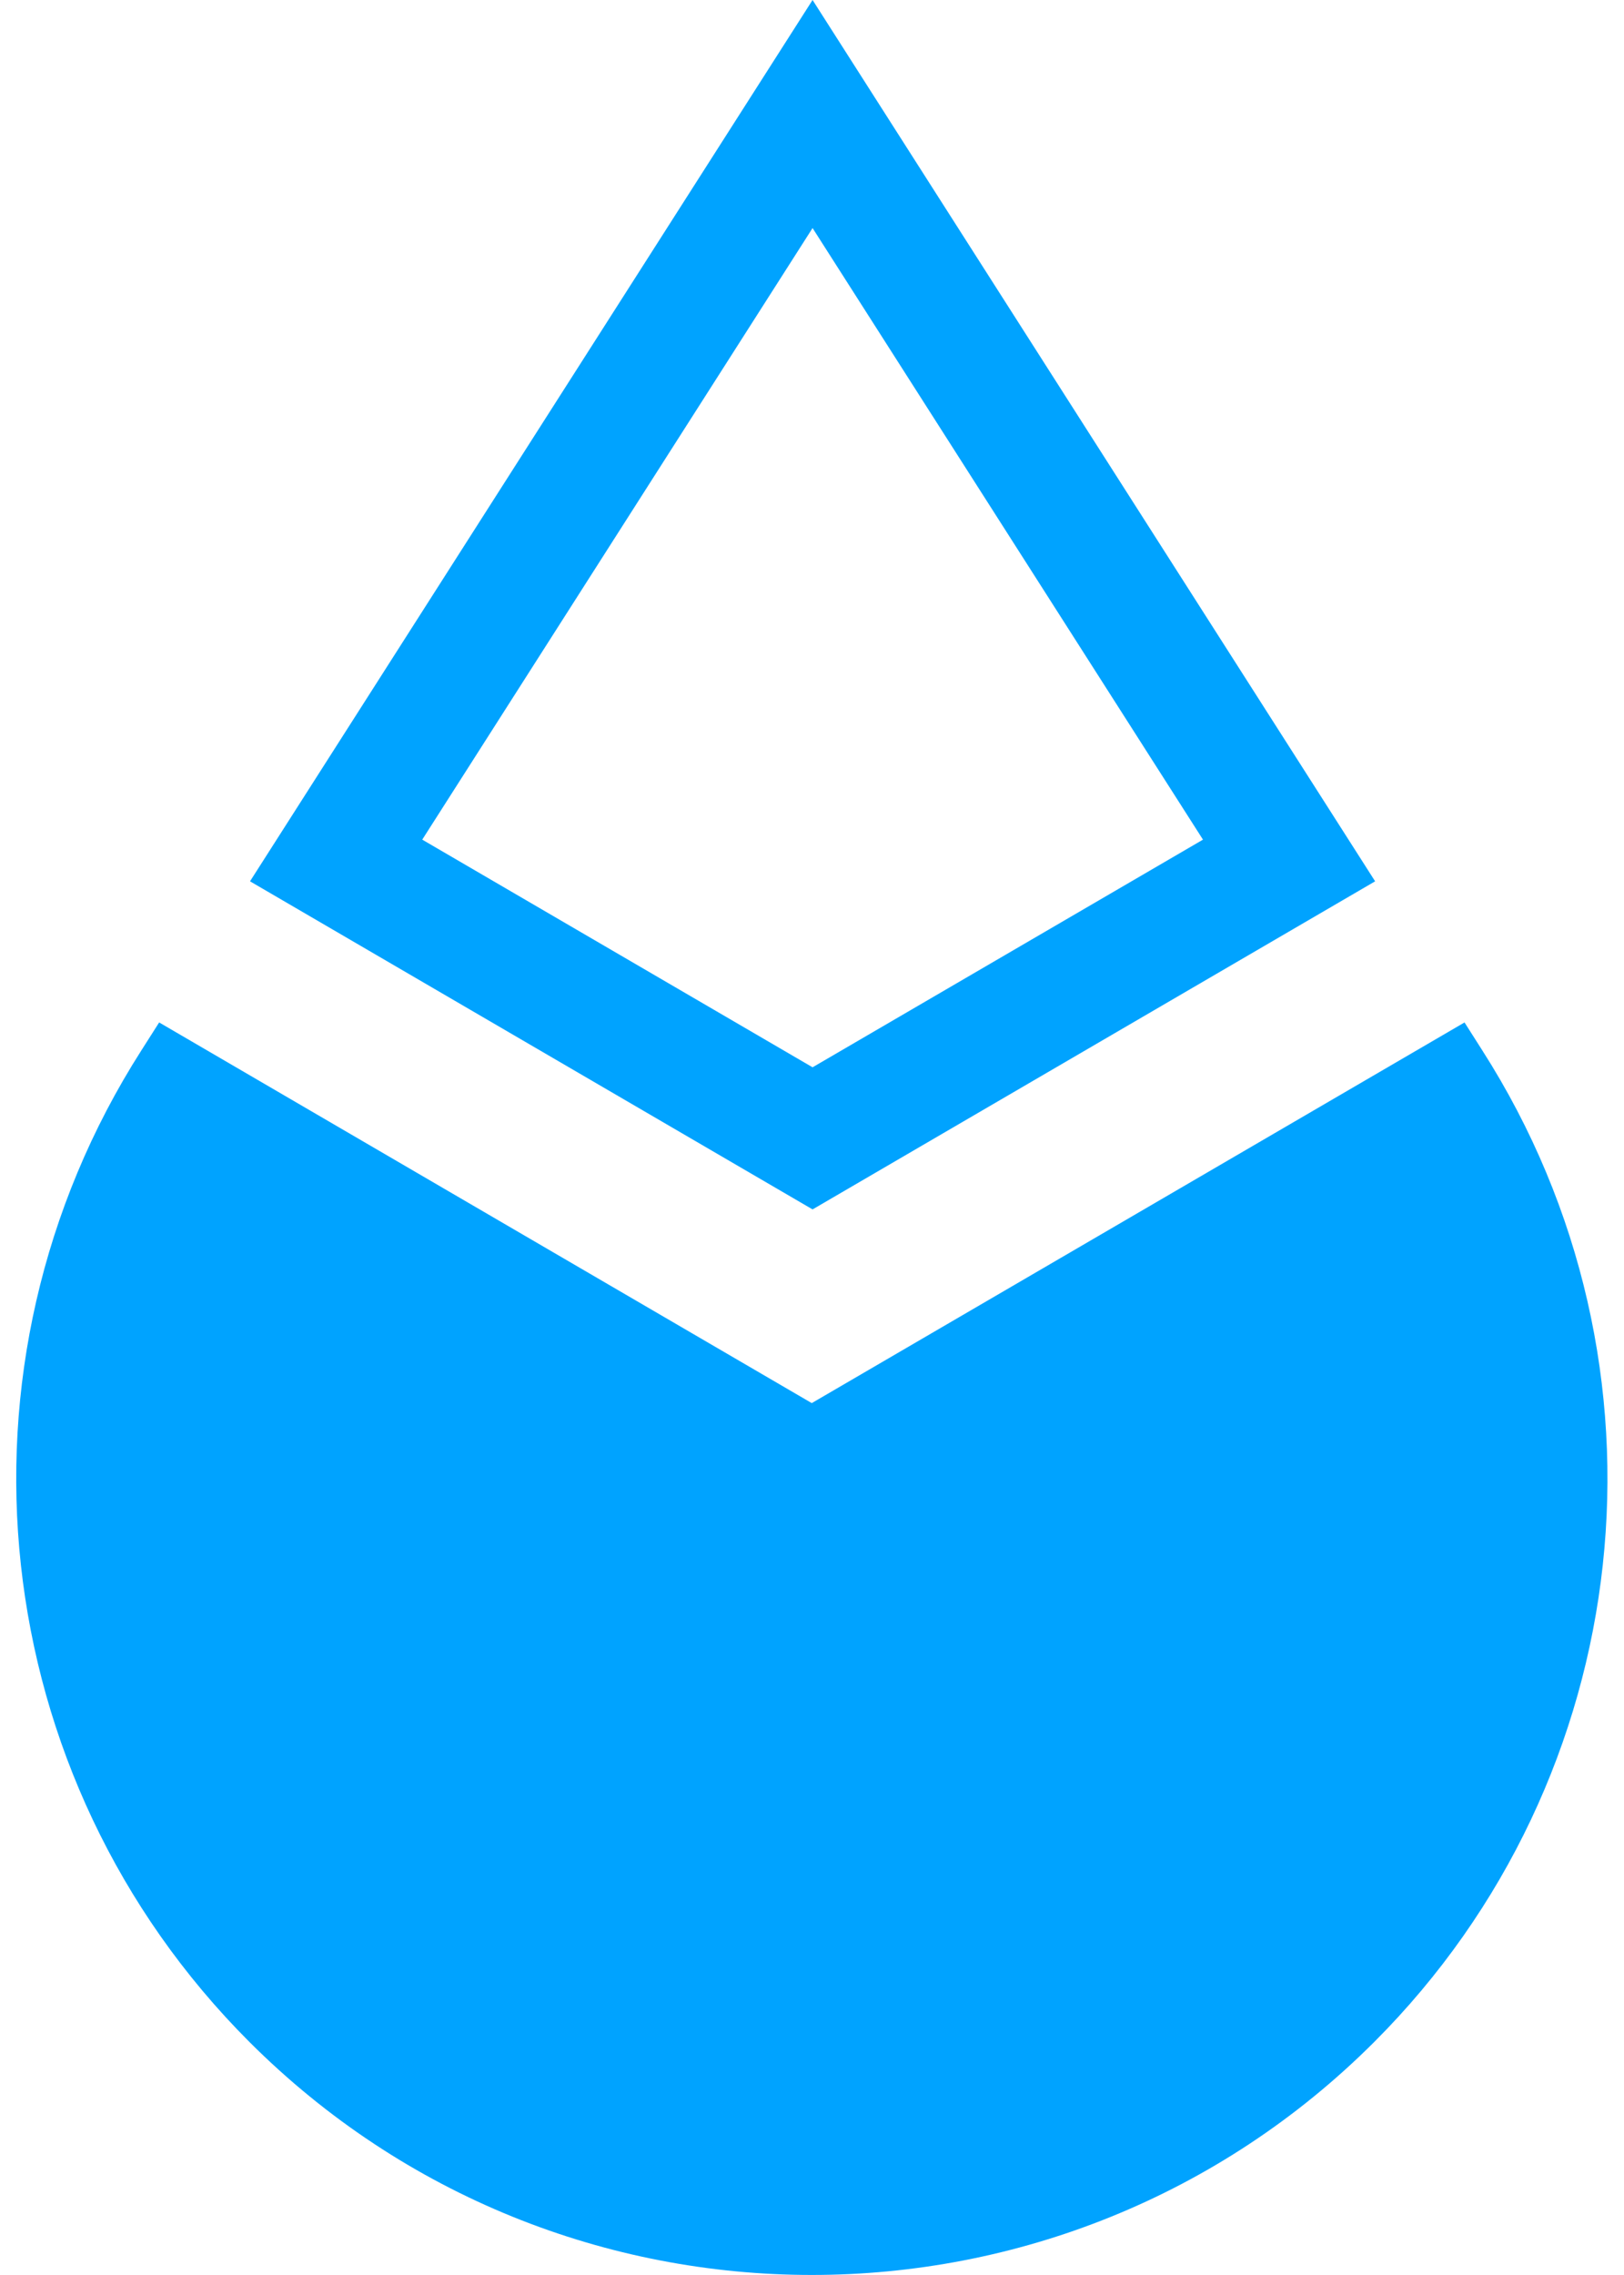<svg width="20" height="28" viewBox="0 0 20 28" fill="none" xmlns="http://www.w3.org/2000/svg">
<path fill-rule="evenodd" clip-rule="evenodd" d="M10.007 0L16.935 10.847L10.007 14.885L3.079 10.847L10.007 0ZM5.2 10.334L10.007 2.807L14.815 10.334L10.007 13.136L5.2 10.334Z" fill="#00A3FF"/>
<path d="M9.997 17.269L1.96 12.584L1.741 12.928C-0.735 16.803 -0.182 21.878 3.07 25.13C6.896 28.956 13.1 28.956 16.926 25.13C20.178 21.878 20.731 16.803 18.255 12.928L18.036 12.584L9.997 17.269Z" fill="#00A3FF"/>
</svg>

